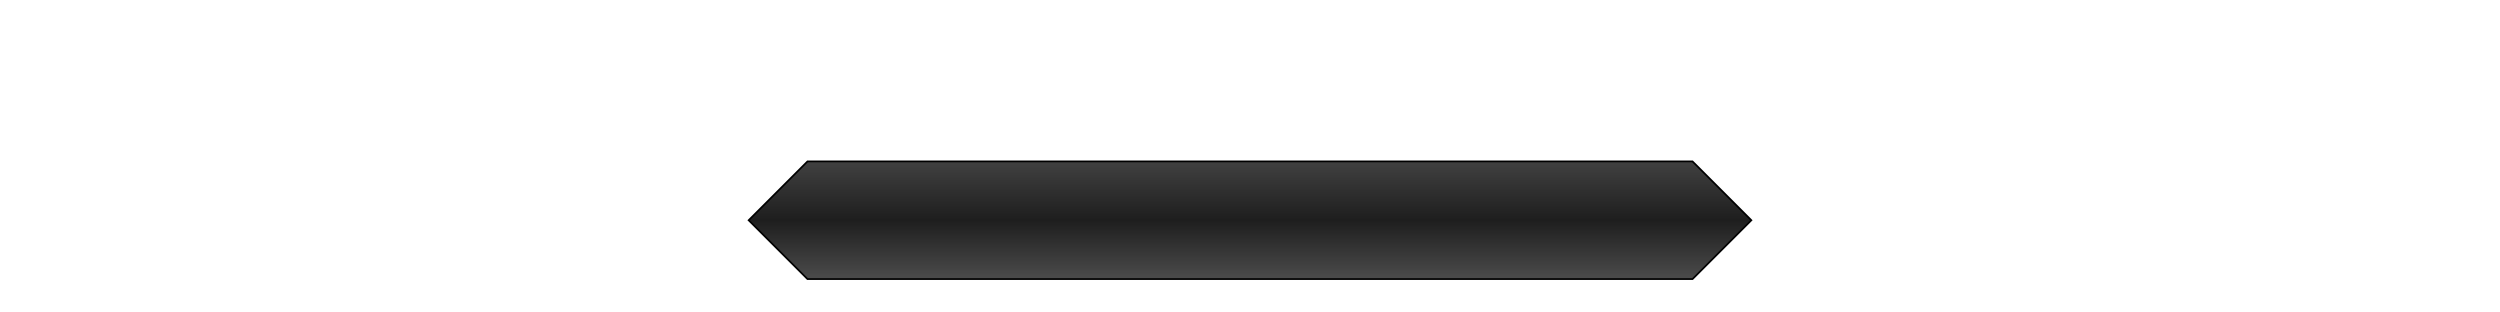 <?xml version="1.0" encoding="UTF-8" standalone="no"?>
<!-- Created with Inkscape (http://www.inkscape.org/) -->

<svg
   xmlns:dc="http://purl.org/dc/elements/1.1/"
   xmlns:cc="http://creativecommons.org/ns#"
   xmlns:rdf="http://www.w3.org/1999/02/22-rdf-syntax-ns#"
   xmlns:svg="http://www.w3.org/2000/svg"
   xmlns="http://www.w3.org/2000/svg"
   xmlns:xlink="http://www.w3.org/1999/xlink"
   xmlns:sodipodi="http://sodipodi.sourceforge.net/DTD/sodipodi-0.dtd"
   xmlns:inkscape="http://www.inkscape.org/namespaces/inkscape"
   width="1024"
   height="128"
   viewBox="0 0 1024 0"
   id="svg2"
   version="1.1"
   inkscape:version="0.92.1 r15371"
   inkscape:export-filename="D:\StepMania\Shared\Themes\smtheme-fiftyOne\Graphics\ScoreDisplayNormal frame.png"
   inkscape:export-xdpi="48"
   inkscape:export-ydpi="48"
   sodipodi:docname="ScoreDisplay frame.svg">
  <defs
     id="defs4">
    <linearGradient
       id="linearGradient4584"
       inkscape:collect="always">
      <stop
         id="stop4578"
         offset="0"
         style="stop-color:#414141;stop-opacity:1" />
      <stop
         style="stop-color:#1e1e1e;stop-opacity:1"
         offset="0.5"
         id="stop4580" />
      <stop
         id="stop4582"
         offset="1"
         style="stop-color:#4c4c4c;stop-opacity:1" />
    </linearGradient>
    <linearGradient
       inkscape:collect="always"
       id="linearGradient4875">
      <stop
         style="stop-color:#414141;stop-opacity:1"
         offset="0"
         id="stop4877" />
      <stop
         id="stop4883"
         offset="0.444"
         style="stop-color:#1e1e1e;stop-opacity:1" />
      <stop
         style="stop-color:#4c4c4c;stop-opacity:1"
         offset="1"
         id="stop4879" />
    </linearGradient>
    <linearGradient
       inkscape:collect="always"
       xlink:href="#linearGradient4875"
       id="linearGradient4881-4"
       x1="211.85"
       y1="8.669"
       x2="211.85"
       y2="92.468"
       gradientUnits="userSpaceOnUse"
       gradientTransform="matrix(1.34,0,0,1.34,-183.591,-7.491)" />
    <linearGradient
       inkscape:collect="always"
       xlink:href="#linearGradient4584"
       id="linearGradient4576"
       gradientUnits="userSpaceOnUse"
       gradientTransform="matrix(1.34,0,0,1.34,-179.07,-59.091)"
       x1="255.831"
       y1="26.421"
       x2="255.831"
       y2="115.451" />
  </defs>
  <sodipodi:namedview
     id="base"
     pagecolor="#ffffff"
     bordercolor="#666666"
     borderopacity="1.0"
     inkscape:pageopacity="0.0"
     inkscape:pageshadow="2"
     inkscape:zoom="3.0039924"
     inkscape:cx="148.61106"
     inkscape:cy="68.400163"
     inkscape:document-units="px"
     inkscape:current-layer="layer2"
     showgrid="false"
     units="px"
     inkscape:window-width="1920"
     inkscape:window-height="1017"
     inkscape:window-x="-8"
     inkscape:window-y="-8"
     inkscape:window-maximized="1" />
  <g
     inkscape:label="Layer 1"
     inkscape:groupmode="layer"
     id="layer1"
     transform="translate(0,-1024.362)"
     style="display:none">
    <path
       style="color:#000000;clip-rule:nonzero;display:inline;overflow:visible;visibility:visible;opacity:1;isolation:auto;mix-blend-mode:normal;color-interpolation:sRGB;color-interpolation-filters:linearRGB;solid-color:#000000;solid-opacity:1;fill:#242424;fill-opacity:0.78;fill-rule:evenodd;stroke:#000000;stroke-width:0.6;stroke-linecap:butt;stroke-linejoin:miter;stroke-miterlimit:4;stroke-dasharray:none;stroke-dashoffset:0;stroke-opacity:1;marker:none;color-rendering:auto;image-rendering:auto;shape-rendering:auto;text-rendering:auto;enable-background:accumulate"
       d="m 5.743,1102.362 43.757,43.758 8.44,0 c 44.108,0 870.401,4e-4 908.119,0 l 8.44,0 43.758,-43.758 -43.773,-43.758 -8.424,0 -908.119,0 -8.425,0 0,0 0,0 -43.757,43.758 z"
       id="rect4138-5-7-5"
       inkscape:connector-curvature="0"
       sodipodi:nodetypes="cccccccccccccc" />
  </g>
  <g
     inkscape:groupmode="layer"
     id="layer2"
     inkscape:label="Layer 2"
     transform="translate(0,28)">
    <path
       style="opacity:1;vector-effect:none;fill:url(#linearGradient4576);fill-opacity:1;stroke:#000000;stroke-width:1.741;stroke-linecap:butt;stroke-linejoin:miter;stroke-miterlimit:4;stroke-dasharray:none;stroke-dashoffset:0;stroke-opacity:1;marker:none"
       d="M 69.491,-22.842 10.651,36 69.491,94.842 H 137.702 954.509 L 1013.349,36 954.509,-22.842 H 137.702 Z"
       id="path4500"
       inkscape:connector-curvature="0" />
  </g>
</svg>
